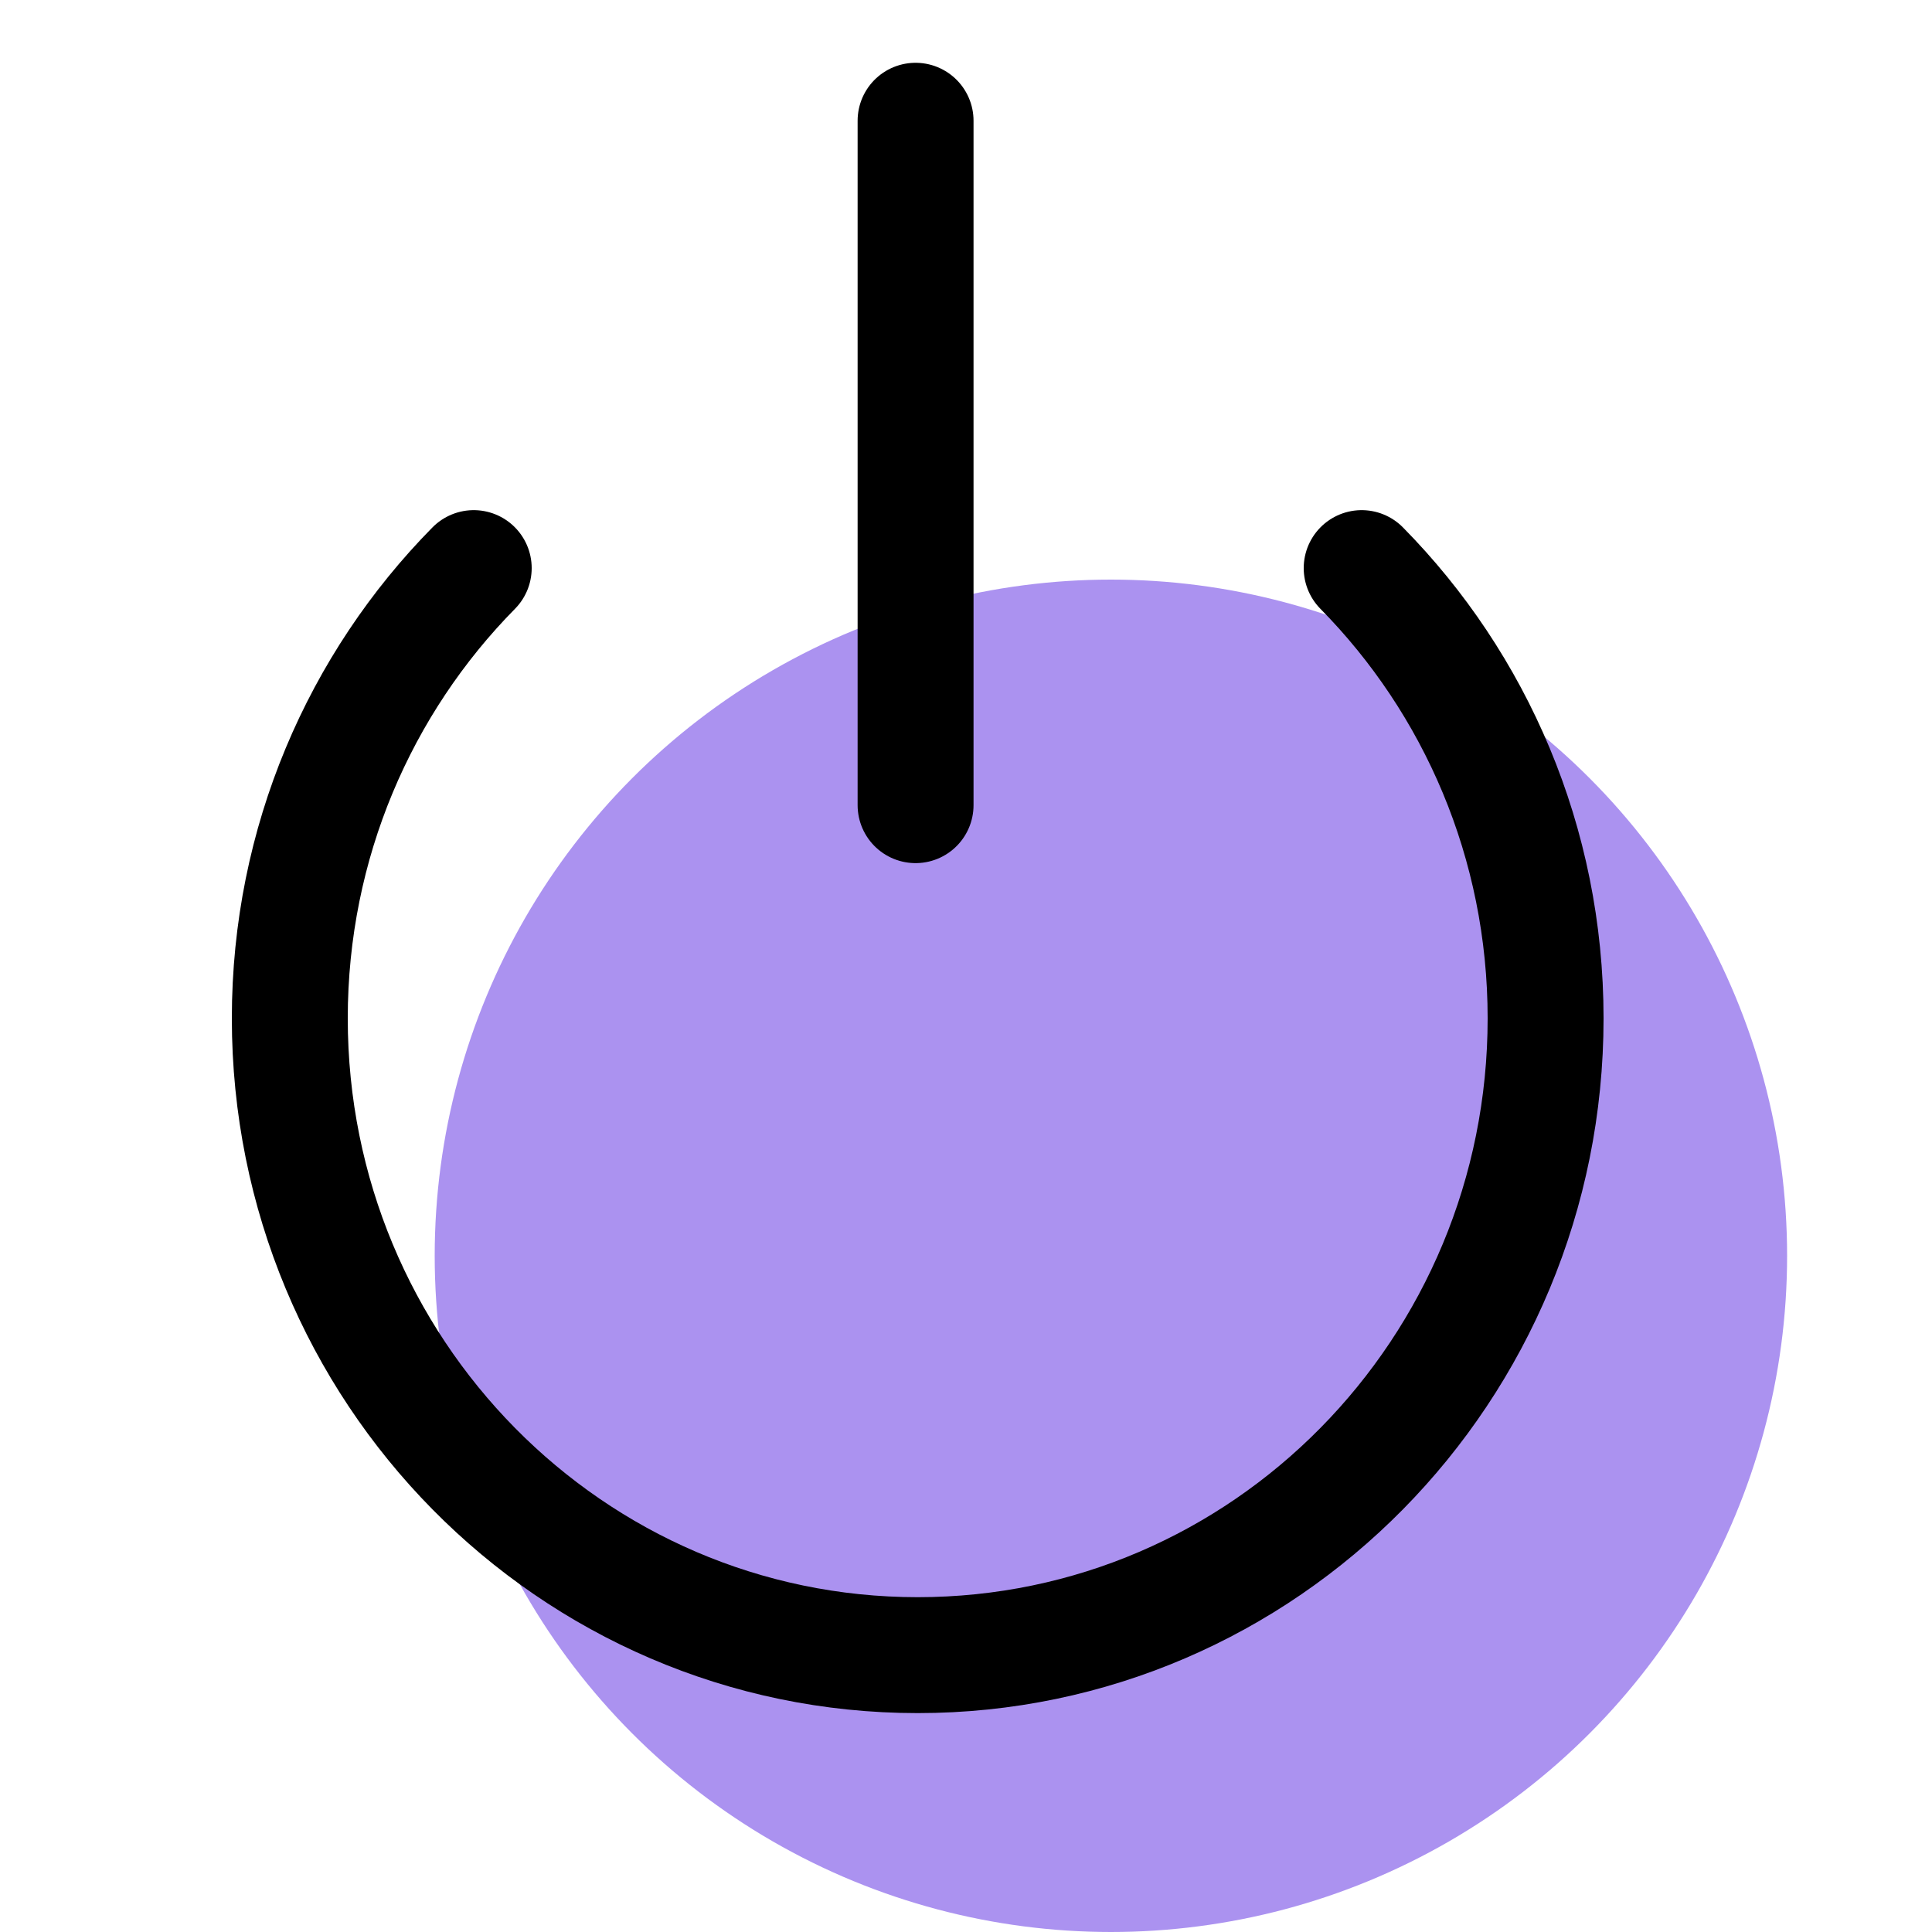 <svg xmlns="http://www.w3.org/2000/svg" width="20" height="20" viewBox="0 0 20 20">
  <g fill="none" fill-rule="evenodd">
    <circle cx="11.5" cy="13" r="6.5" fill="#AB92F0" stroke="#AB92F0"/>
    <path stroke="#000" stroke-linecap="round" stroke-width="1.2" d="M4.904,5.881 C3.728,7.074 3,8.722 3,10.542 C3,14.183 5.91,17.134 9.5,17.134 C13.09,17.134 16,14.183 16,10.542 C16,8.722 15.272,7.074 14.096,5.881"/>
    <path stroke="#000" stroke-linecap="round" stroke-linejoin="round" stroke-width="1.2" d="M9.478,1.25 L9.478,8.335"/>
  </g>
</svg>
